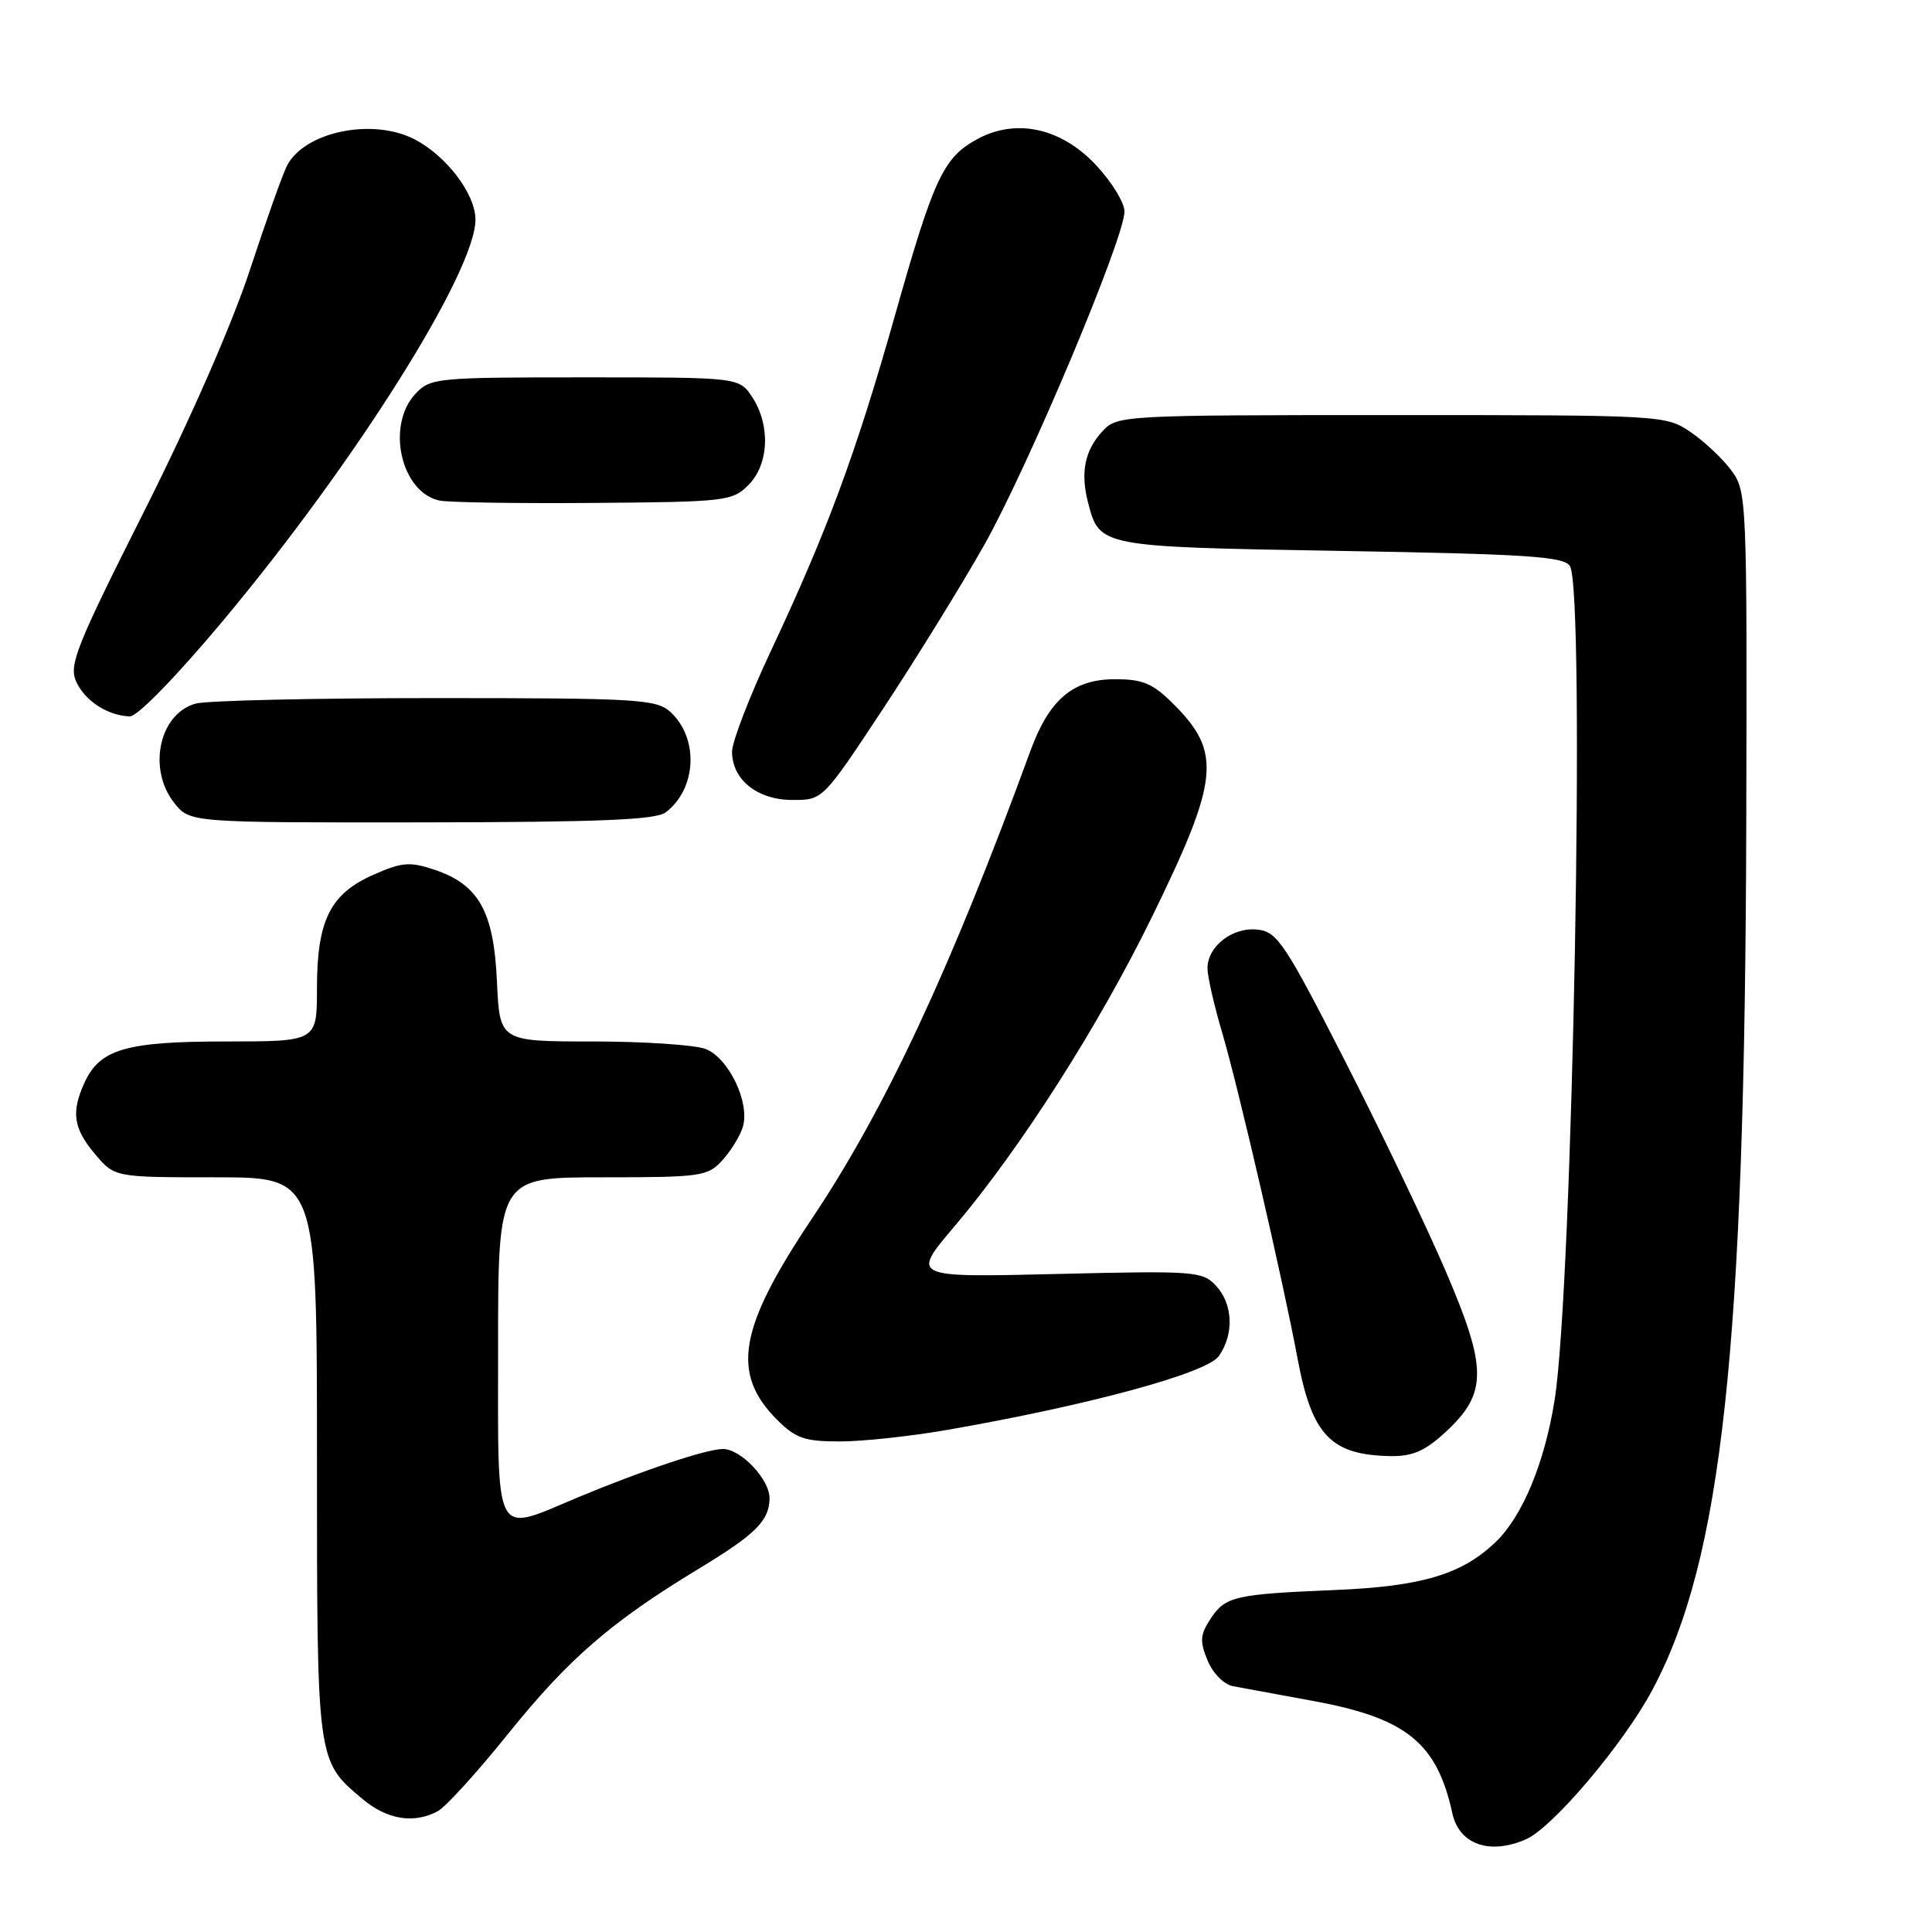 <?xml version="1.0" encoding="UTF-8" standalone="no"?>
<!DOCTYPE svg PUBLIC "-//W3C//DTD SVG 1.1//EN" "http://www.w3.org/Graphics/SVG/1.1/DTD/svg11.dtd" >
<svg xmlns="http://www.w3.org/2000/svg" xmlns:xlink="http://www.w3.org/1999/xlink" version="1.1" viewBox="0 0 256 256">
 <g >
 <path fill="currentColor"
d=" M 202.23 243.70 C 205.75 242.15 215.11 231.09 218.91 223.99 C 228.19 206.67 231.21 178.74 231.39 108.83 C 231.50 66.00 231.46 65.11 229.41 62.33 C 228.26 60.77 225.83 58.49 224.01 57.25 C 220.73 55.02 220.40 55.00 184.39 55.00 C 148.90 55.00 148.03 55.05 146.14 57.08 C 143.73 59.66 143.13 62.58 144.18 66.62 C 145.69 72.46 145.69 72.46 177.69 73.00 C 202.35 73.42 207.23 73.74 208.02 75.00 C 210.09 78.28 208.40 170.46 205.99 185.54 C 204.66 193.88 201.73 200.92 198.18 204.33 C 193.71 208.61 188.40 210.20 177.00 210.68 C 163.57 211.24 162.36 211.52 160.39 214.52 C 159.02 216.62 158.96 217.48 160.01 220.02 C 160.71 221.72 162.18 223.20 163.38 223.43 C 164.54 223.65 169.26 224.52 173.86 225.36 C 186.34 227.63 190.39 230.89 192.45 240.29 C 193.35 244.41 197.42 245.83 202.23 243.70 Z  M 58.01 239.99 C 59.05 239.44 63.28 234.78 67.41 229.64 C 75.33 219.80 81.00 214.89 92.50 207.92 C 100.12 203.31 101.92 201.53 101.97 198.56 C 102.01 196.06 98.19 192.00 95.79 192.00 C 93.63 192.00 85.07 194.86 76.50 198.44 C 65.30 203.13 66.00 204.45 66.00 178.50 C 66.00 156.00 66.00 156.00 79.83 156.00 C 92.89 156.00 93.77 155.88 95.71 153.75 C 96.84 152.51 98.07 150.52 98.43 149.32 C 99.40 146.11 96.55 140.16 93.48 138.99 C 92.05 138.45 85.32 138.00 78.54 138.00 C 66.21 138.00 66.21 138.00 65.85 130.07 C 65.43 120.76 63.45 117.22 57.56 115.24 C 54.29 114.15 53.25 114.24 49.48 115.91 C 43.75 118.44 42.00 121.95 42.00 130.95 C 42.00 138.00 42.00 138.00 29.95 138.00 C 16.68 138.00 13.23 139.01 11.19 143.47 C 9.41 147.39 9.72 149.52 12.59 152.92 C 15.18 156.00 15.18 156.00 28.59 156.00 C 42.00 156.00 42.00 156.00 42.00 193.05 C 42.00 233.63 41.95 233.26 48.04 238.38 C 51.30 241.12 54.84 241.69 58.01 239.99 Z  M 191.55 189.75 C 197.11 184.61 197.11 181.34 191.54 168.38 C 188.97 162.40 182.96 149.85 178.18 140.50 C 170.28 125.03 169.24 123.47 166.66 123.18 C 163.35 122.80 160.00 125.37 160.00 128.30 C 160.00 129.39 160.88 133.26 161.96 136.89 C 164.08 144.07 169.98 169.56 171.93 180.00 C 173.83 190.18 176.33 192.80 184.26 192.94 C 187.17 192.99 188.83 192.26 191.55 189.75 Z  M 125.57 189.46 C 144.32 186.19 159.92 181.95 161.50 179.69 C 163.55 176.78 163.38 172.79 161.12 170.36 C 159.33 168.44 158.32 168.37 139.98 168.81 C 120.72 169.27 120.72 169.27 126.48 162.49 C 135.19 152.21 145.56 135.98 152.64 121.50 C 161.54 103.30 161.91 99.71 155.54 93.34 C 152.75 90.55 151.46 90.00 147.75 90.00 C 142.17 90.00 139.02 92.68 136.51 99.56 C 125.96 128.40 117.28 147.00 107.56 161.51 C 97.86 176.00 96.83 181.98 102.97 188.13 C 105.43 190.59 106.63 191.00 111.29 191.00 C 114.29 191.00 120.71 190.31 125.57 189.46 Z  M 88.21 107.64 C 92.33 104.51 92.63 97.79 88.81 94.32 C 86.95 92.65 84.45 92.50 57.65 92.50 C 41.62 92.50 27.34 92.83 25.92 93.23 C 21.10 94.58 19.53 101.86 23.07 106.37 C 25.15 109.00 25.15 109.00 55.82 108.97 C 79.41 108.94 86.90 108.64 88.21 107.64 Z  M 116.95 94.01 C 121.31 87.41 127.36 77.62 130.39 72.26 C 136.22 61.93 149.00 31.55 149.00 28.02 C 149.00 26.86 147.31 24.11 145.25 21.90 C 140.64 16.96 134.68 15.64 129.54 18.41 C 125.00 20.86 123.75 23.52 118.57 41.86 C 113.40 60.13 109.61 70.38 102.10 86.35 C 99.30 92.32 97.00 98.29 97.00 99.60 C 97.00 103.32 100.36 106.00 105.02 106.00 C 109.03 106.00 109.03 106.00 116.95 94.01 Z  M 29.55 82.25 C 47.08 61.28 63.00 35.99 63.00 29.10 C 63.00 25.71 59.16 20.65 54.93 18.46 C 49.40 15.60 40.45 17.42 38.06 21.89 C 37.51 22.91 35.29 29.14 33.13 35.72 C 30.76 42.93 25.19 55.66 19.09 67.77 C 10.08 85.67 9.10 88.13 10.10 90.33 C 11.27 92.88 14.24 94.81 17.19 94.93 C 18.18 94.97 23.31 89.71 29.55 82.25 Z  M 99.17 64.27 C 101.89 61.55 102.12 56.35 99.68 52.63 C 97.95 50.00 97.95 50.00 77.52 50.00 C 57.78 50.00 57.01 50.08 55.04 52.19 C 51.12 56.40 53.14 65.27 58.26 66.33 C 59.49 66.58 68.70 66.72 78.72 66.64 C 96.14 66.51 97.05 66.40 99.17 64.27 Z "/>
</g>
</svg>
